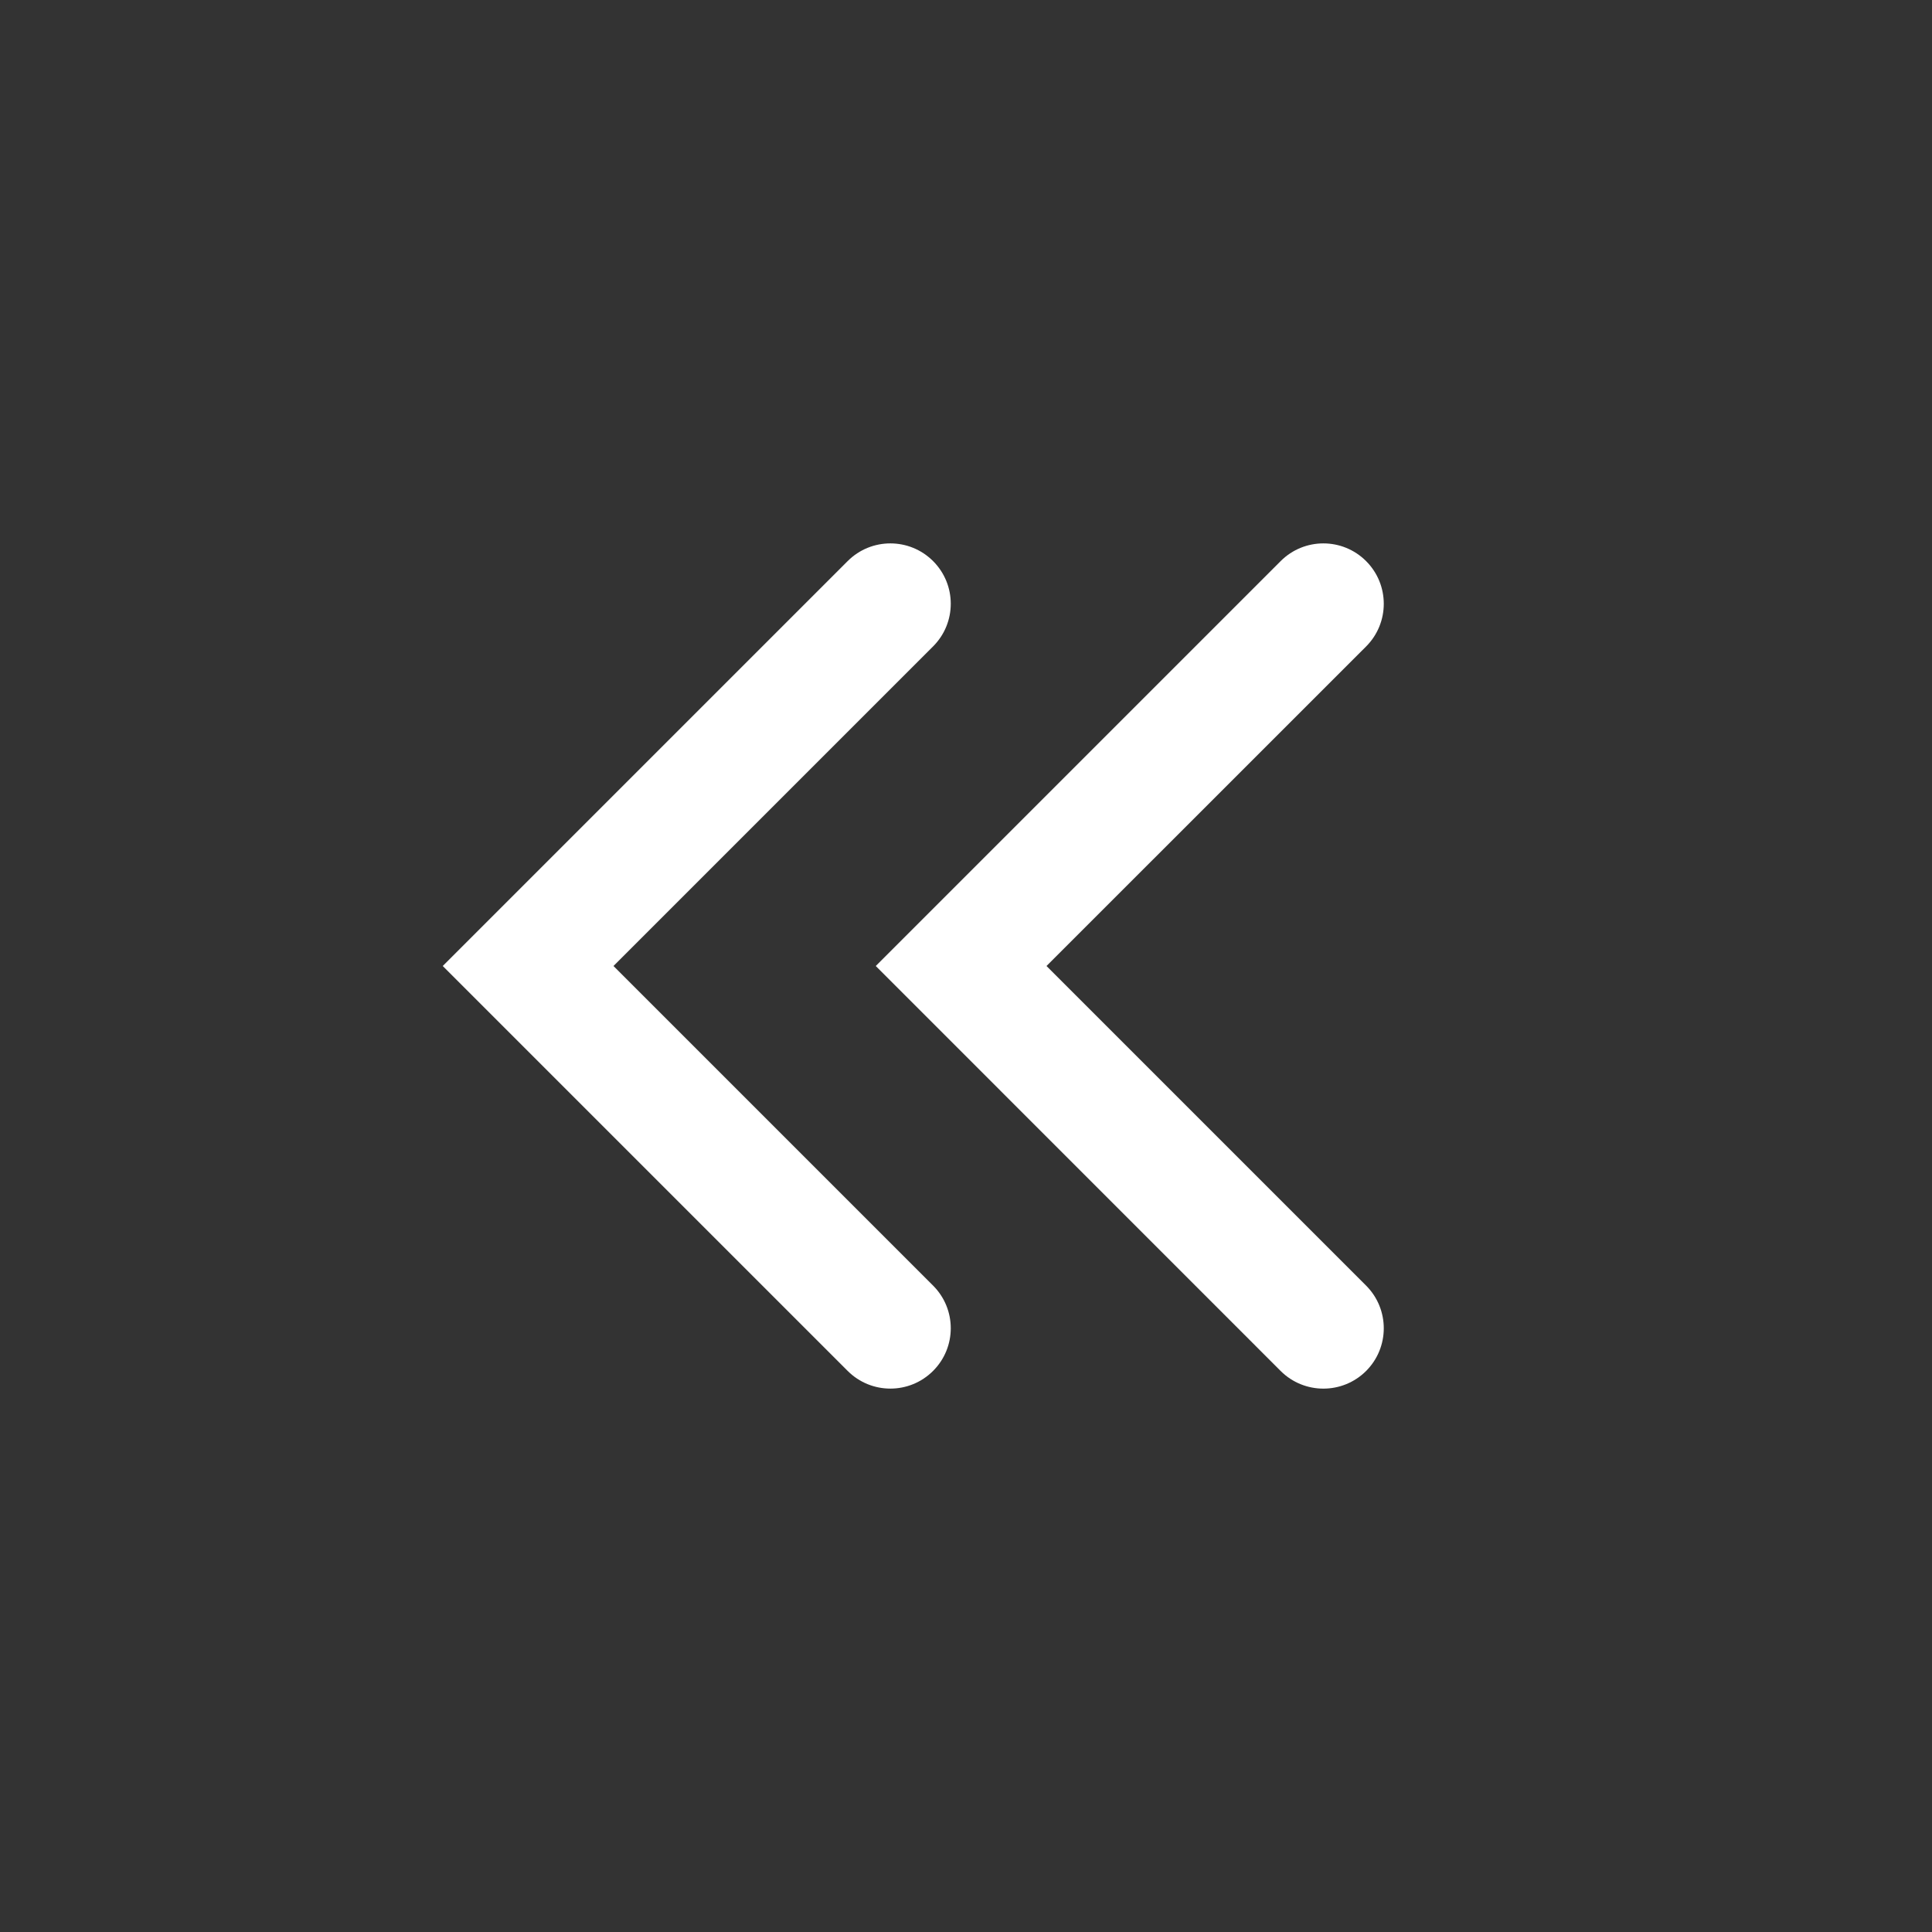 <svg width="24" height="24" viewBox="0 0 24 24" fill="none" xmlns="http://www.w3.org/2000/svg">
<rect x="0" y="0" width="24" height="24" fill="#333333" stroke="none"/>
<path fill-rule="evenodd" clip-rule="evenodd" d="M16.97 17.031C17.263 16.738 17.263 16.263 16.97 15.97L13 12L16.97 8.031C17.263 7.738 17.263 7.263 16.97 6.97C16.677 6.677 16.202 6.677 15.909 6.97L10.879 12L15.909 17.031C16.202 17.323 16.677 17.323 16.97 17.031Z" fill="white"/>
<path fill-rule="evenodd" clip-rule="evenodd" d="M11.591 17.03C11.884 16.737 11.884 16.263 11.591 15.97L7.621 12L11.591 8.03C11.884 7.737 11.884 7.263 11.591 6.97C11.298 6.677 10.823 6.677 10.53 6.97L5.5 12L10.53 17.03C10.823 17.323 11.298 17.323 11.591 17.03Z" fill="white"/>
</svg>
